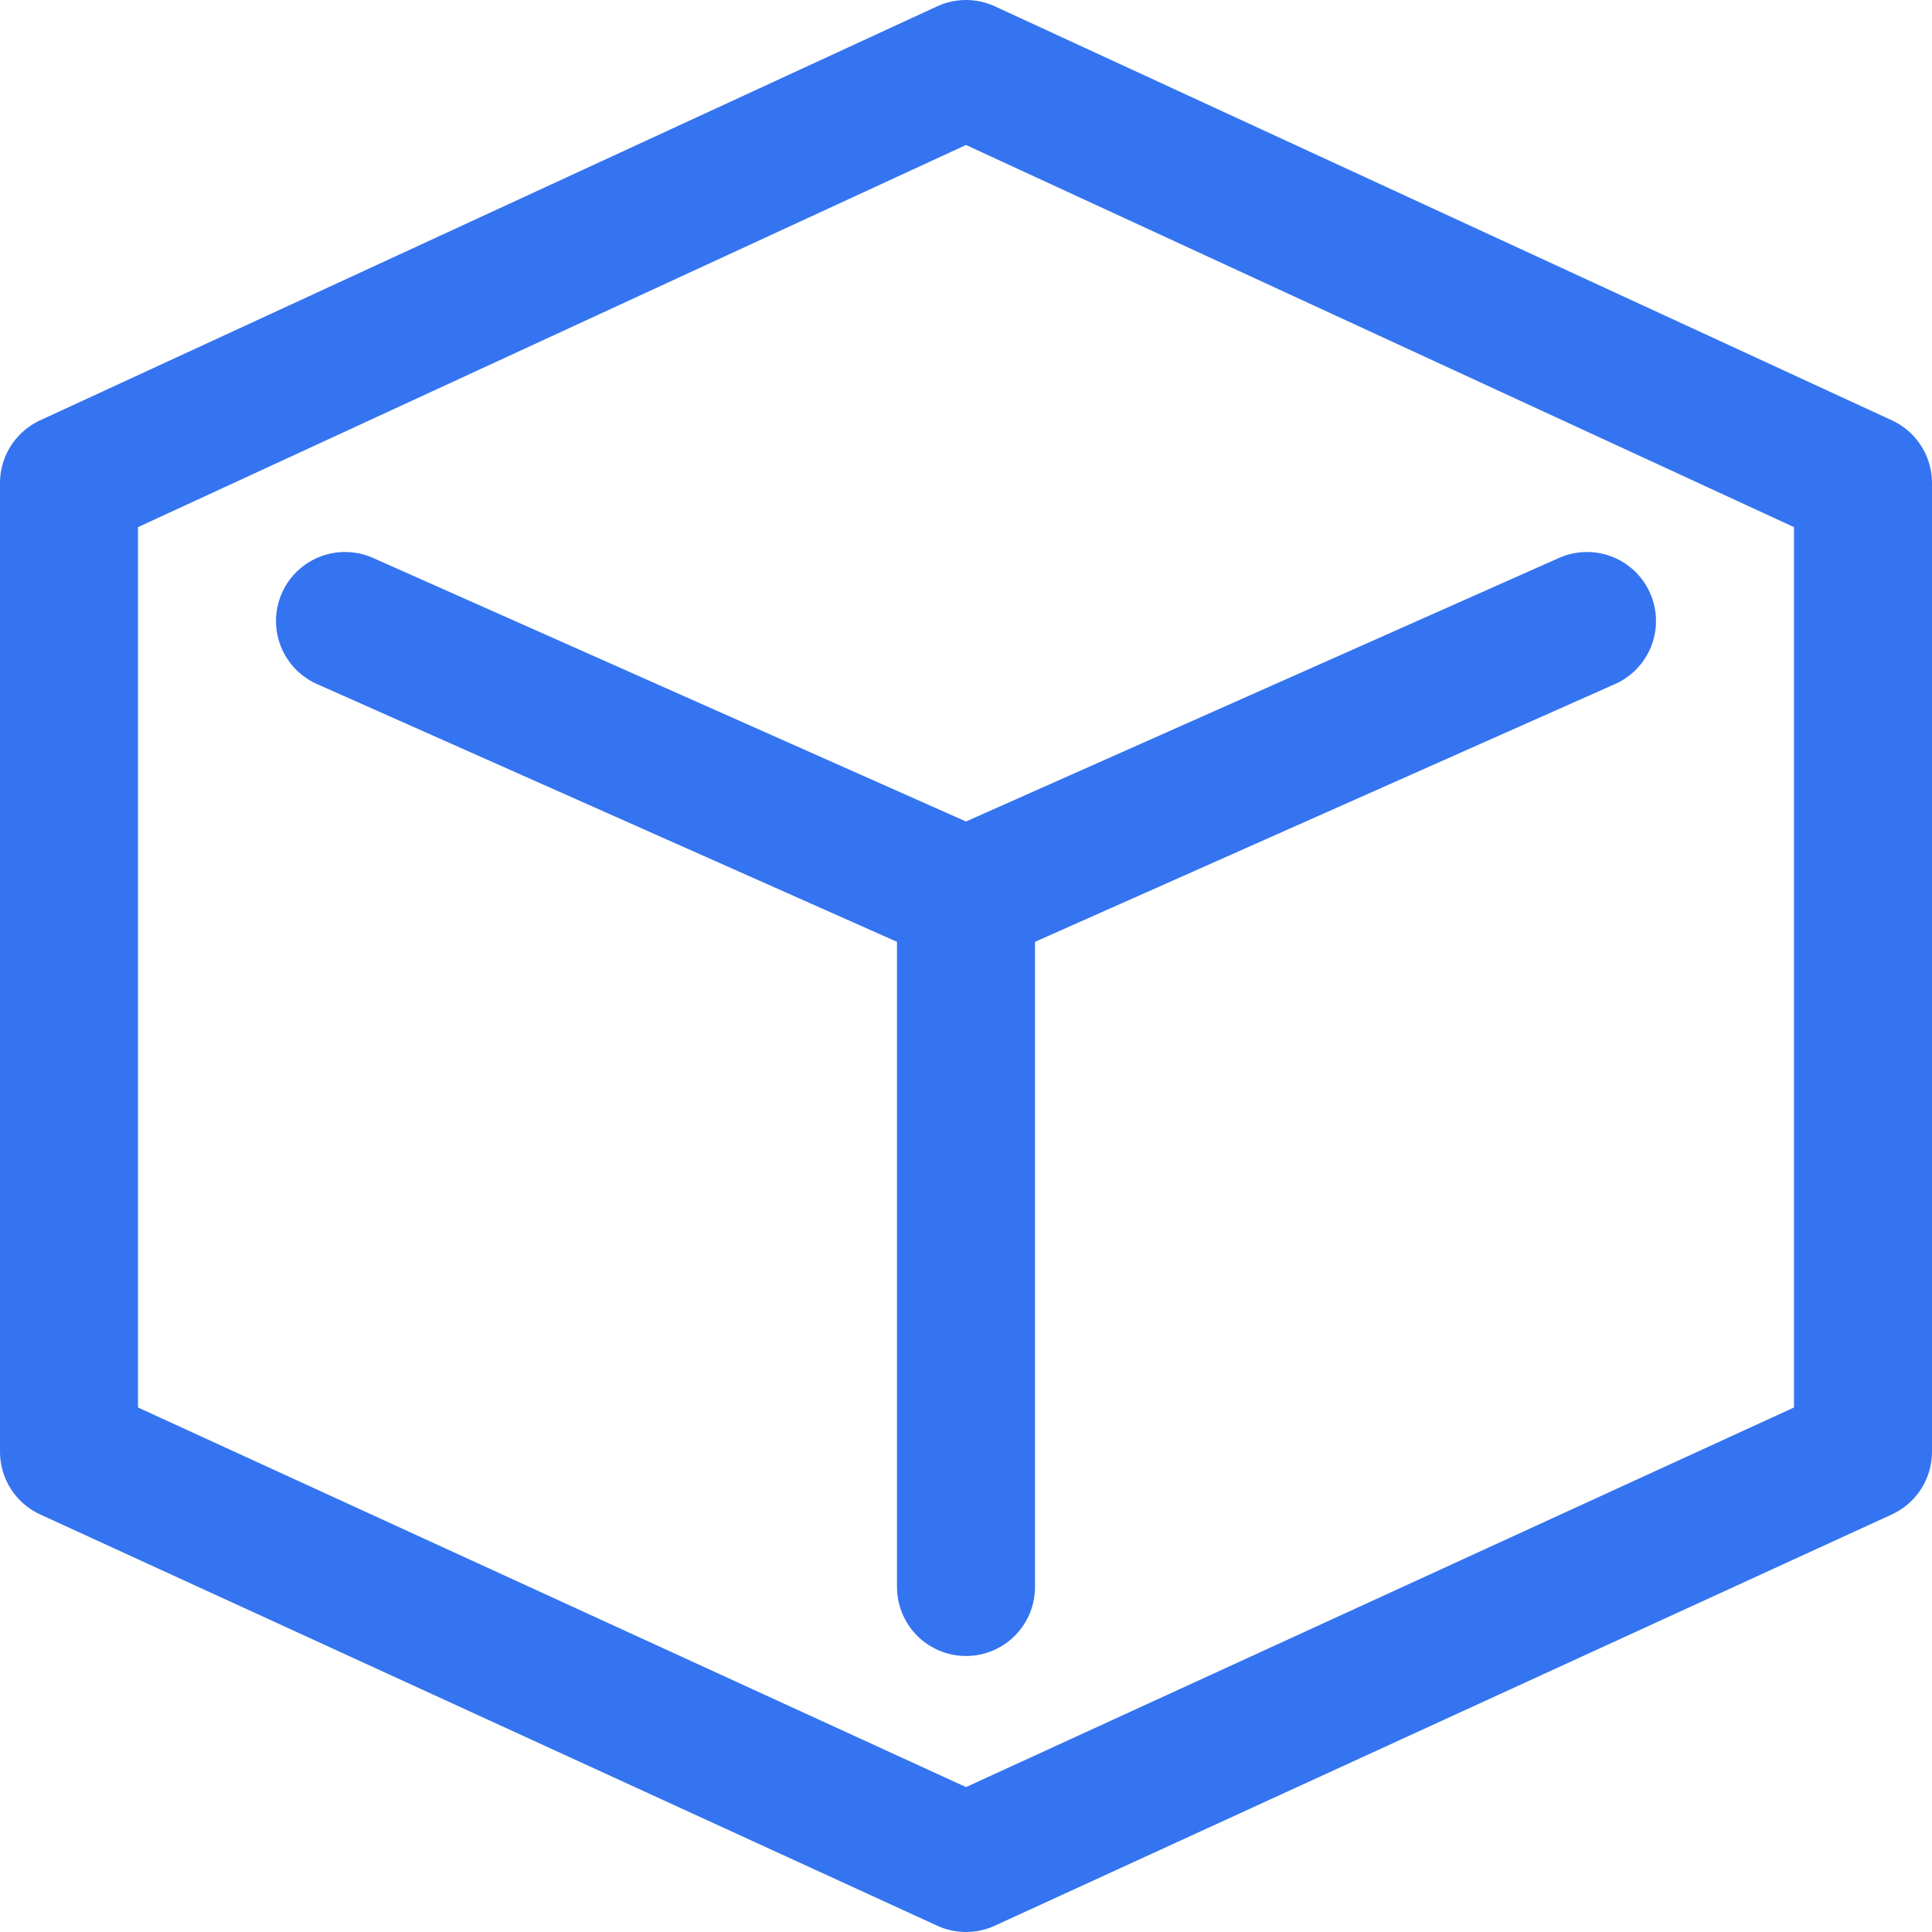 <svg width="14" height="14" viewBox="0 0 14 14" fill="none" xmlns="http://www.w3.org/2000/svg">
<path d="M7 6.5L11.5 4.5M7 6.5L2.5 4.5M7 6.5V11.5" stroke="#3574F0" stroke-linecap="round"/>
<path d="M13.5 10.52V3.5L7 0.5L0.5 3.5V10.52L7 13.5L13.5 10.52Z" stroke="#3574F0" stroke-linecap="round" stroke-linejoin="round"/>
</svg>
